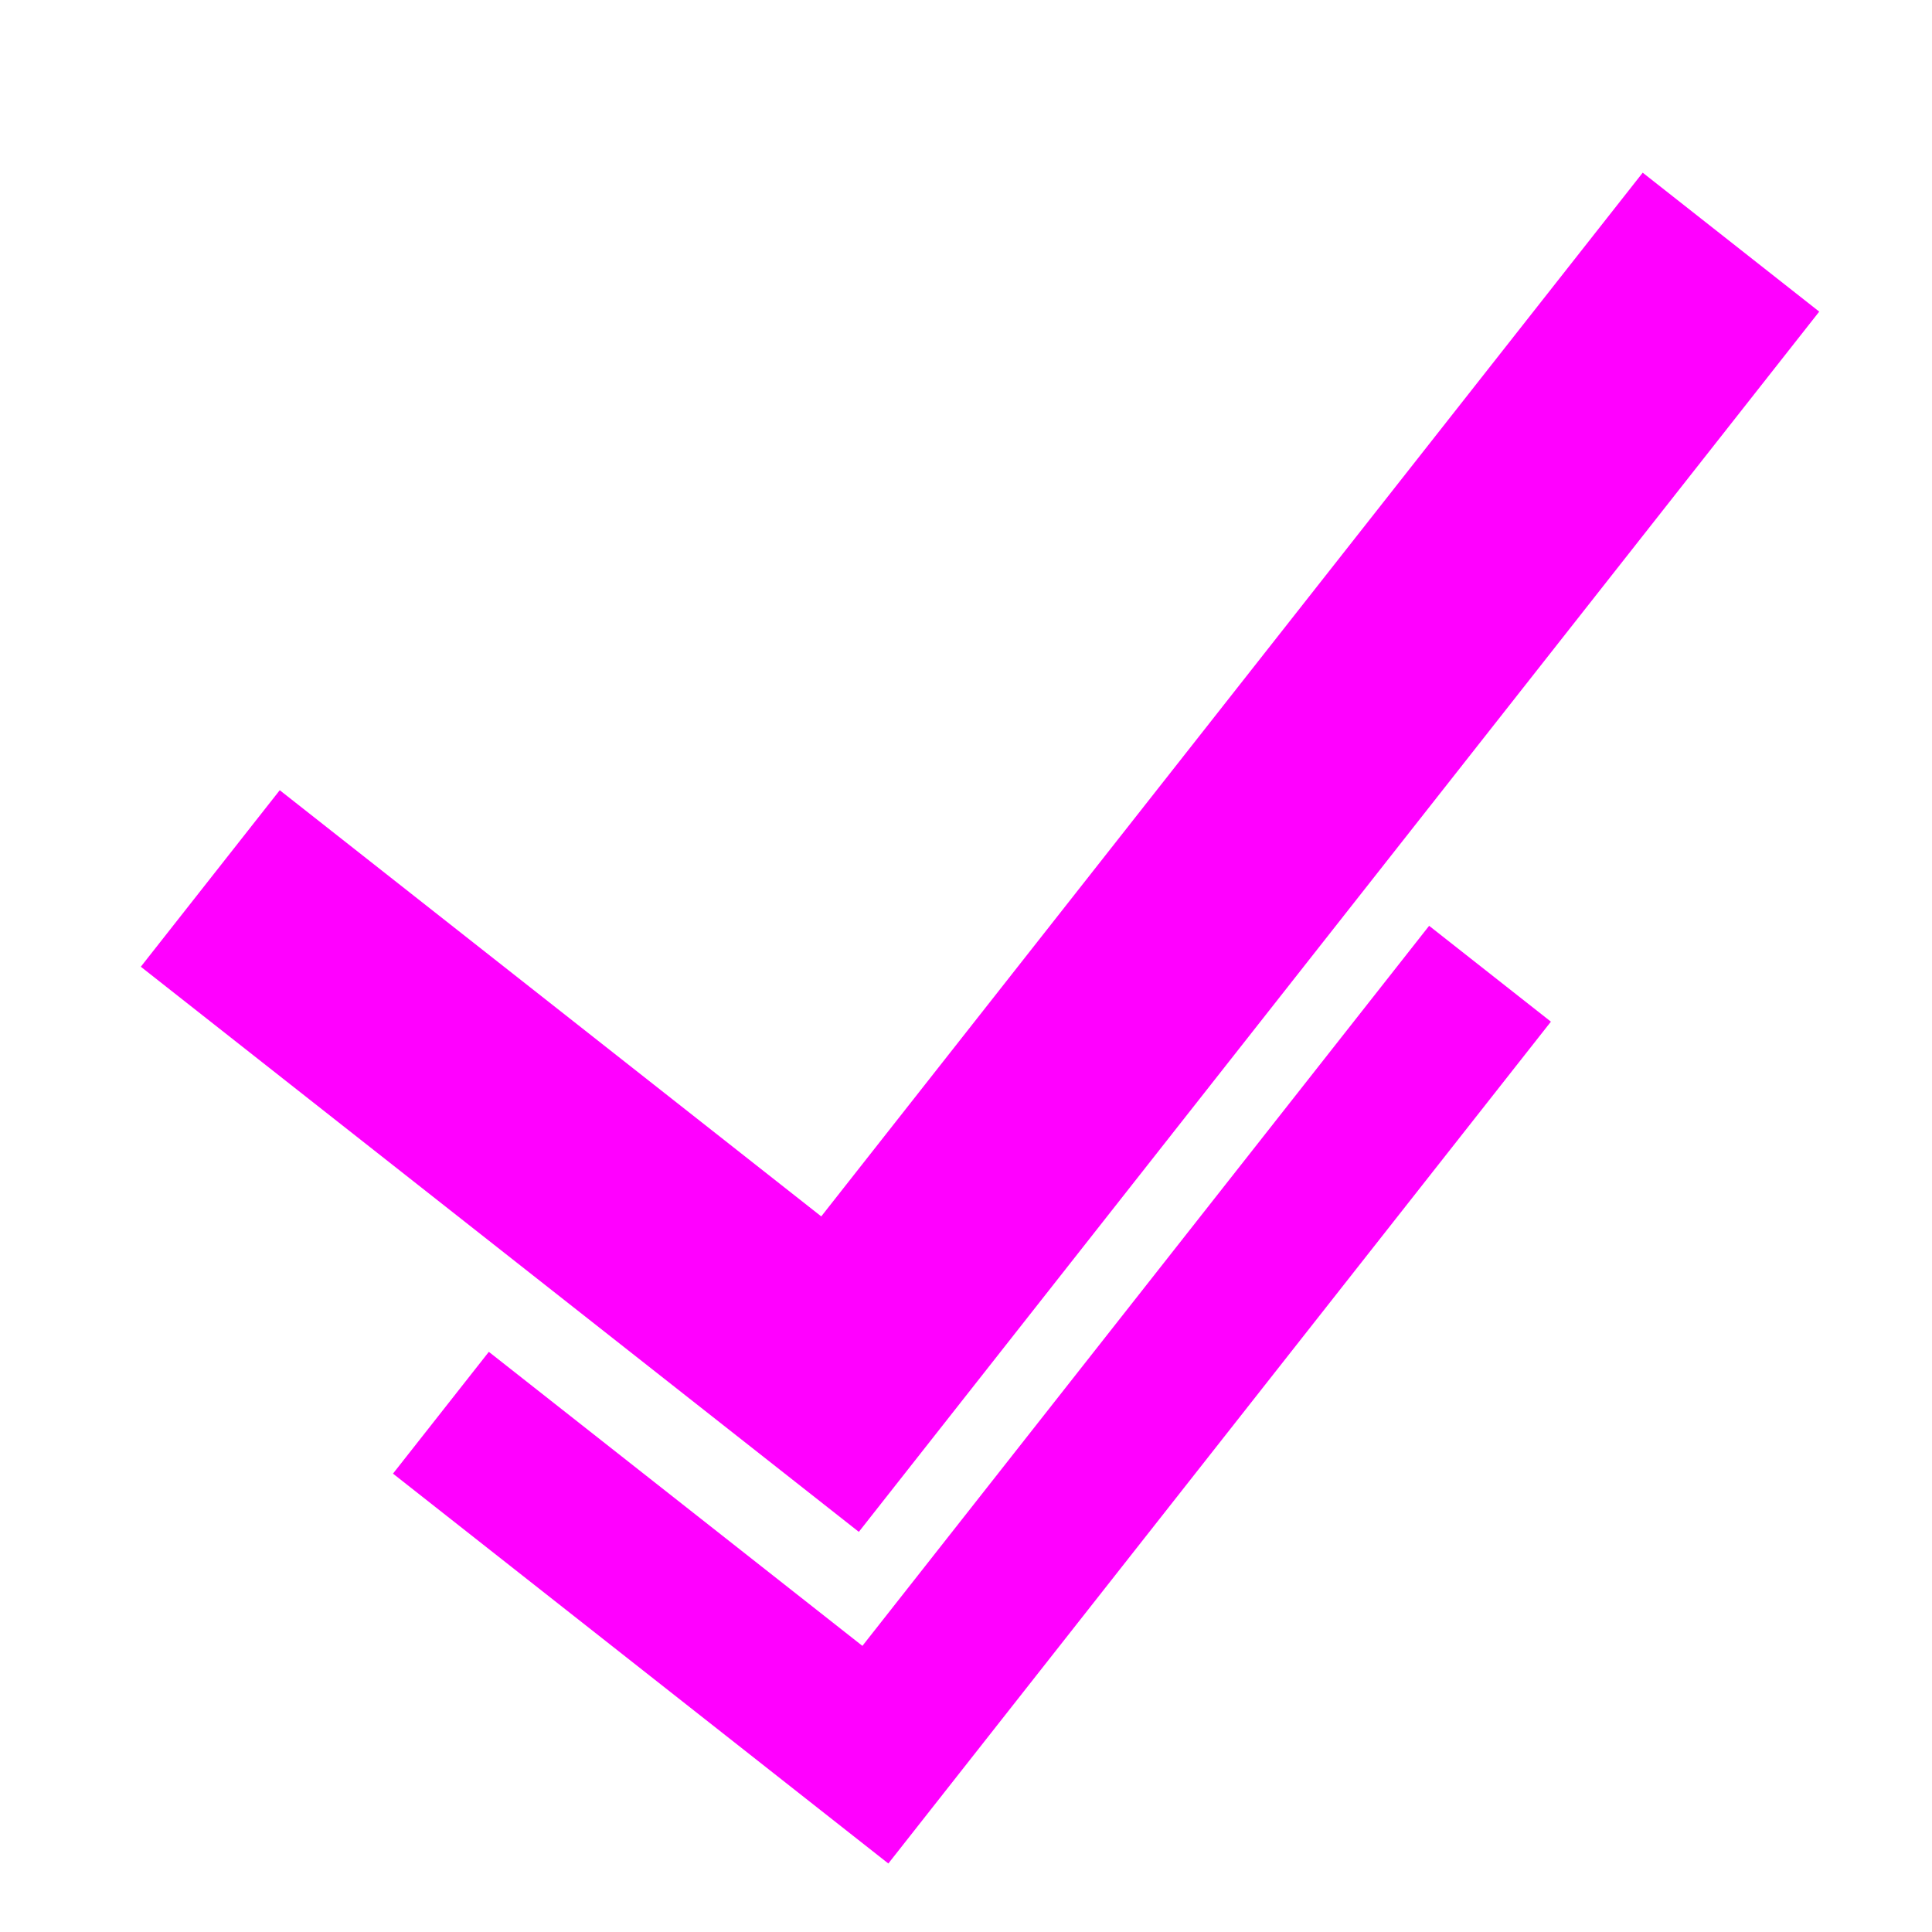 <?xml version="1.0" encoding="utf-8"?>
<svg viewBox="0 0 500 500" xmlns="http://www.w3.org/2000/svg">
  <path style="fill: rgb(216, 216, 216); stroke: rgb(0, 0, 0);" d="M 131.229 259.07"/>
  <path d="M 403.357 23.892 L 453.163 53.913 L 245.644 398.198 L 195.838 368.178 L 195.839 368.177 L 43.058 276.087 L 73.078 226.282 L 225.859 318.371 Z" style="fill: rgb(255, 0, 255);" transform="matrix(0.992, 0.124, -0.124, 0.992, 27.964, -29.027)"/>
  <path d="M 354.965 225.283 L 389.326 245.995 L 246.16 483.516 L 211.799 462.806 L 211.8 462.805 L 106.397 399.272 L 127.108 364.912 L 232.511 428.444 Z" style="fill: rgb(255, 0, 255);" transform="matrix(0.992, 0.124, -0.124, 0.992, 45.667, -27.898)"/>
</svg>